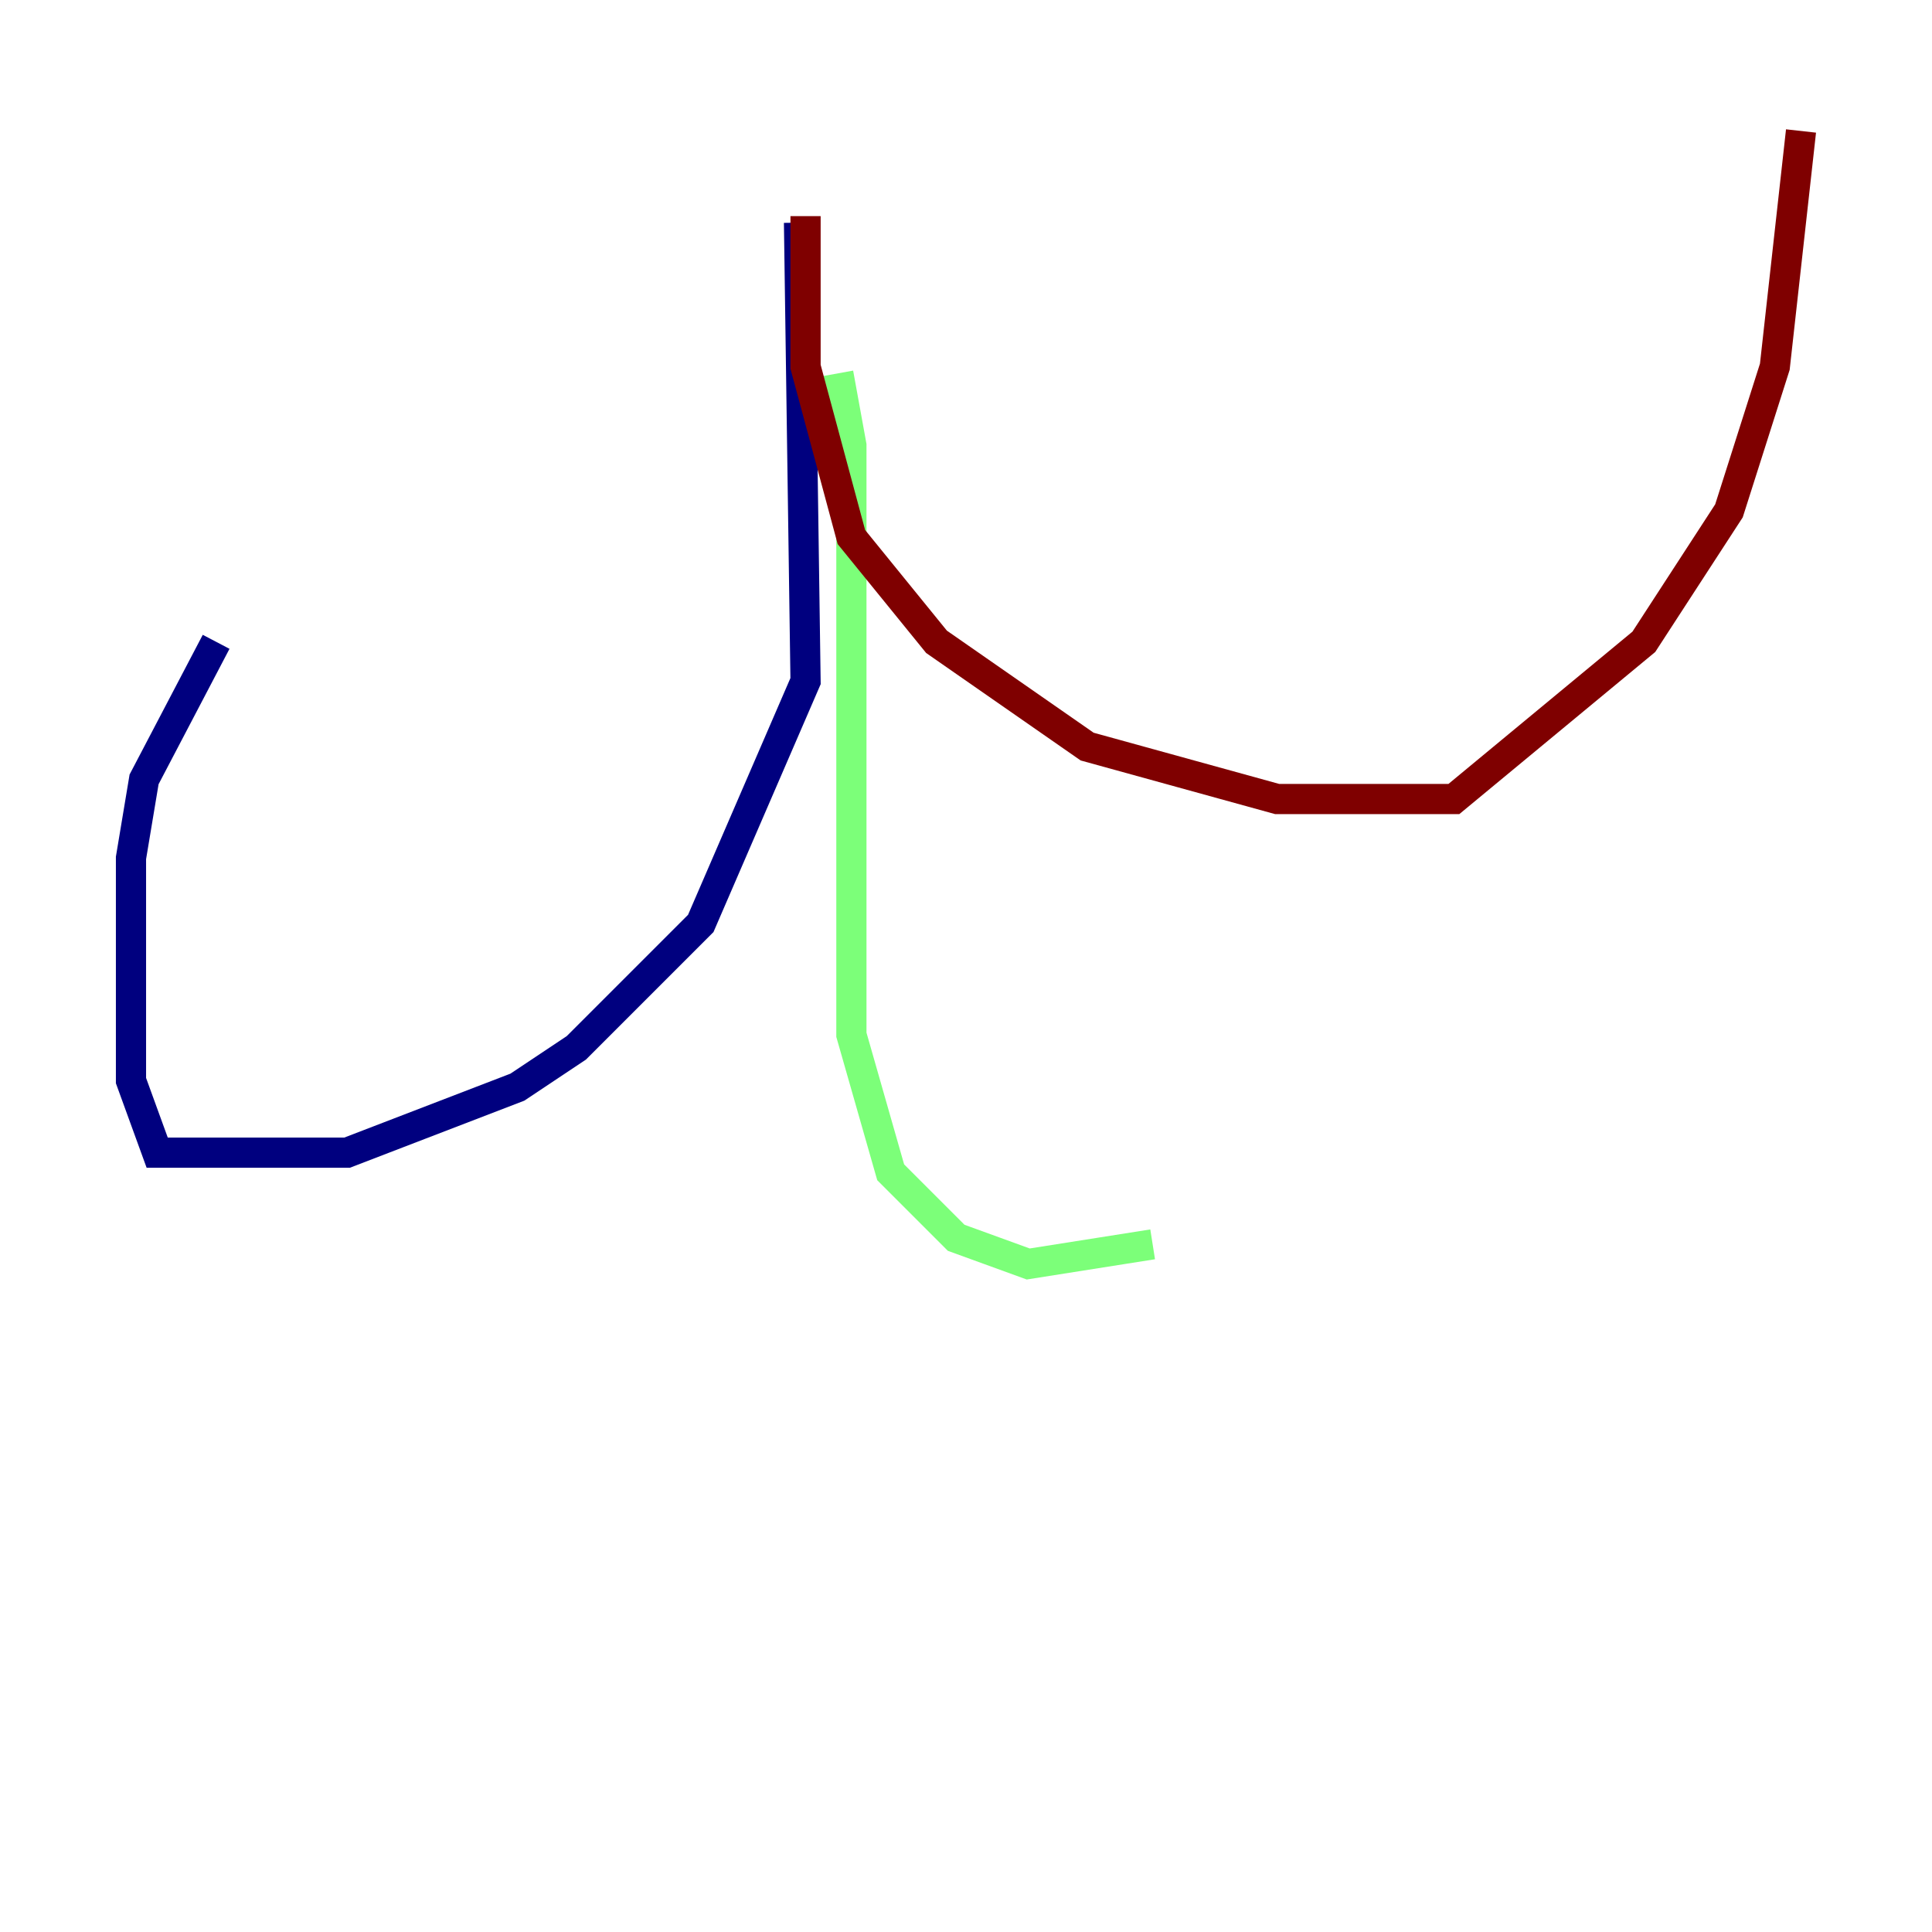 <?xml version="1.0" encoding="utf-8" ?>
<svg baseProfile="tiny" height="128" version="1.2" viewBox="0,0,128,128" width="128" xmlns="http://www.w3.org/2000/svg" xmlns:ev="http://www.w3.org/2001/xml-events" xmlns:xlink="http://www.w3.org/1999/xlink"><defs /><polyline fill="none" points="52.936,14.752 53.37,45.125 46.427,61.18 38.183,69.424 34.278,72.027 22.997,76.366 10.414,76.366 8.678,71.593 8.678,56.841 9.546,51.634 14.319,42.522" stroke="#00007f" stroke-width="2" /><polyline fill="none" points="55.539,24.732 56.407,29.505 56.407,68.556 59.01,77.668 63.349,82.007 68.122,83.742 76.366,82.441" stroke="#7cff79" stroke-width="2" /><polyline fill="none" points="53.37,14.319 53.37,24.298 56.407,35.58 62.047,42.522 72.027,49.464 84.61,52.936 96.325,52.936 108.909,42.522 114.549,33.844 117.586,24.298 119.322,8.678" stroke="#7f0000" stroke-width="2" /></svg>